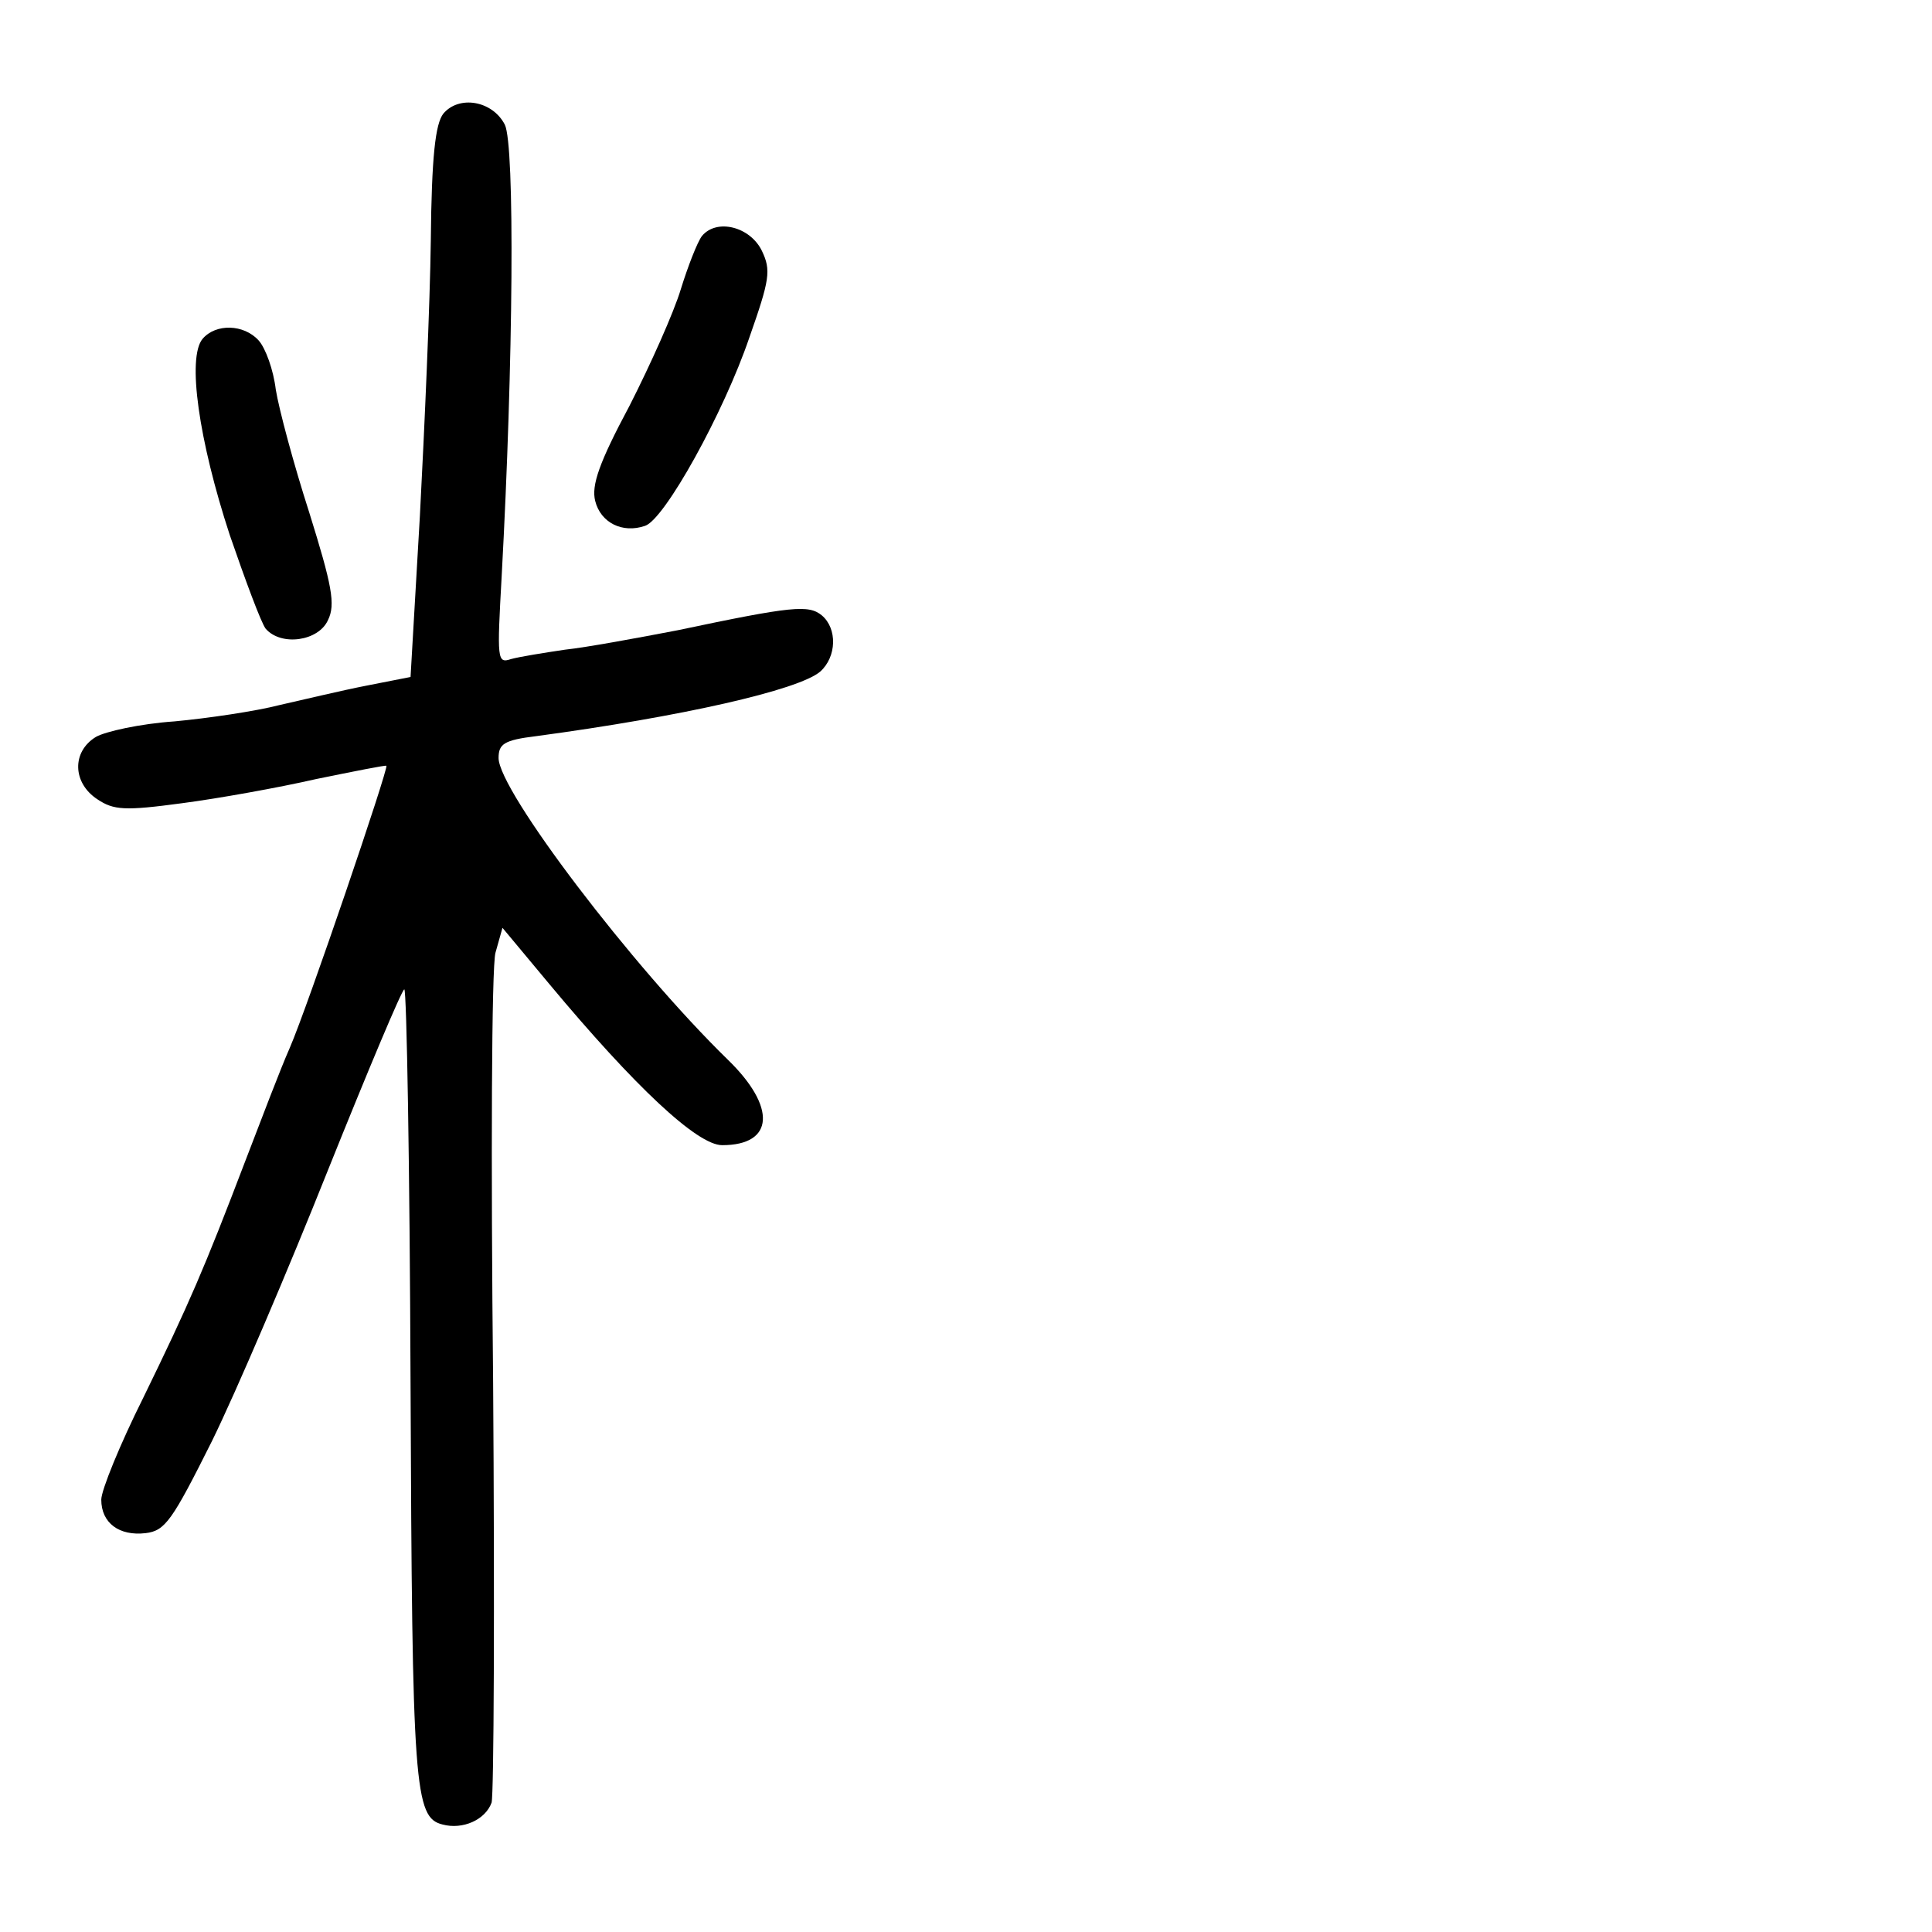 <?xml version="1.0" standalone="no"?>
<!DOCTYPE svg PUBLIC "-//W3C//DTD SVG 20010904//EN"
 "http://www.w3.org/TR/2001/REC-SVG-20010904/DTD/svg10.dtd">
<svg version="1.0" xmlns="http://www.w3.org/2000/svg"
 width="248pt" height="248pt" viewBox="0 0 248 248"
 preserveAspectRatio="xMidYMid meet">
<g transform="translate(0,248) scale(0.1,-0.1)"
fill="#000000" stroke="none">
<path d="M569 2334 c-10 -13 -15 -54 -16 -163 -1 -80 -8 -239 -14 -353 l-12
-207 -56 -11 c-31 -6 -81 -18 -112 -25 -31 -8 -92 -17 -135 -21 -44 -3 -89
-13 -101 -20 -31 -19 -30 -59 2 -80 21 -14 35 -15 109 -5 46 6 124 20 172 31
49 10 89 18 90 17 3 -3 -101 -309 -124 -362 -12 -27 -37 -93 -57 -145 -53
-139 -72 -183 -131 -304 -30 -60 -54 -119 -54 -131 0 -30 23 -47 57 -43 25 3
34 16 85 118 31 63 98 220 149 348 51 127 95 232 98 232 3 0 7 -228 8 -507 2
-519 5 -556 41 -565 26 -7 55 6 63 28 3 10 4 253 2 539 -3 286 -2 534 3 552
l9 32 60 -72 c110 -132 190 -207 222 -207 67 0 70 49 7 110 -122 119 -294 345
-294 387 0 18 7 23 48 28 186 25 337 59 365 83 21 19 22 55 2 72 -17 14 -38
12 -185 -19 -52 -10 -117 -22 -145 -25 -27 -4 -58 -9 -69 -12 -18 -6 -18 -1
-12 107 15 275 17 553 4 579 -16 31 -59 38 -79 14z"/>
<path d="M901 2177 c-6 -8 -18 -39 -27 -68 -9 -30 -39 -97 -66 -150 -39 -73
-49 -102 -44 -122 7 -28 35 -42 64 -32 25 8 101 145 134 242 26 74 28 86 16
111 -15 31 -58 42 -77 19z"/>
<path d="M260 2045 c-20 -24 -5 -130 35 -252 20 -58 40 -112 46 -120 20 -23
68 -16 80 11 10 20 5 45 -24 138 -20 62 -39 133 -43 158 -3 25 -13 53 -22 63
-19 21 -55 22 -72 2z"/>
</g>
</svg>

